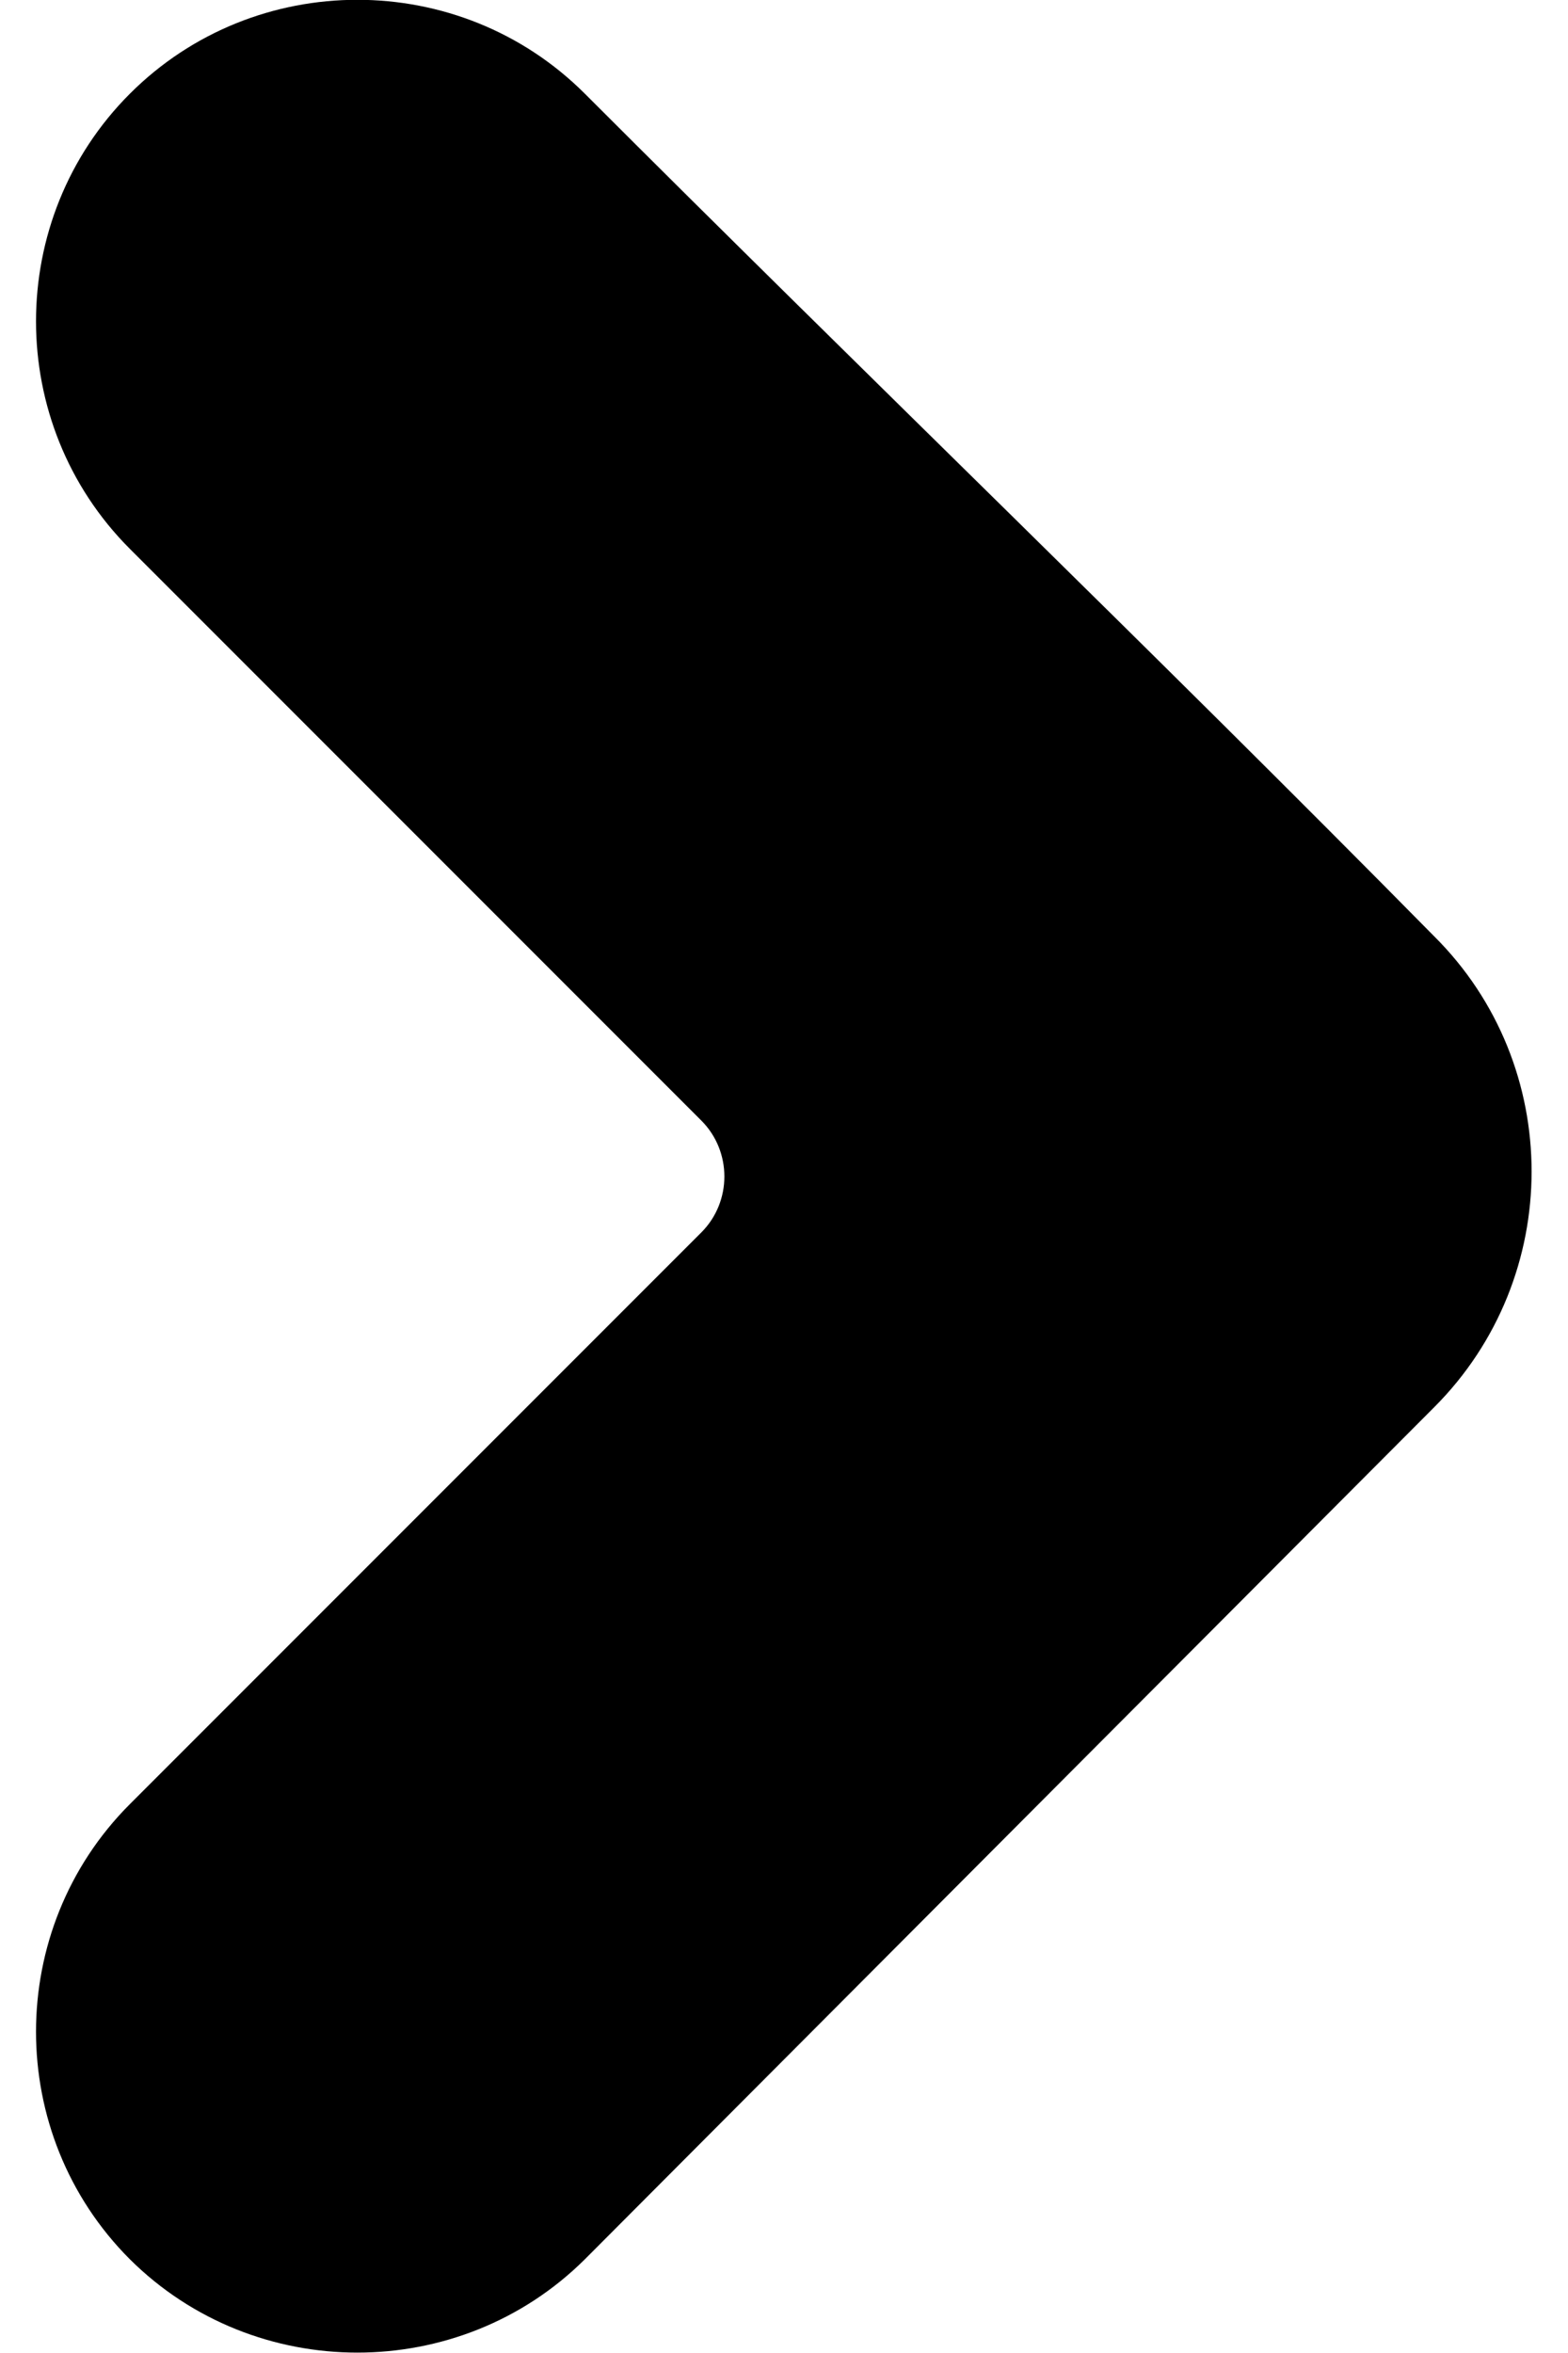 <svg xmlns="http://www.w3.org/2000/svg" xml:space="preserve" width="20" height="30" version="1.1" shape-rendering="geometricPrecision" text-rendering="geometricPrecision" image-rendering="optimizeQuality" fill-rule="evenodd" clip-rule="evenodd" viewBox="0 0 1900 2988"><path d="M697 119c-159-159-419-159-578 0l0 0c-159 159-159 419 0 578l726 726c39 39 39 103 0 142l-726 726c-159 159-159 419 0 578l0 0c159 158 419 158 578 0l1079-1082c165-165 165-434 0-598l0 0c-355-360-721-712-1079-1070z"/></svg>